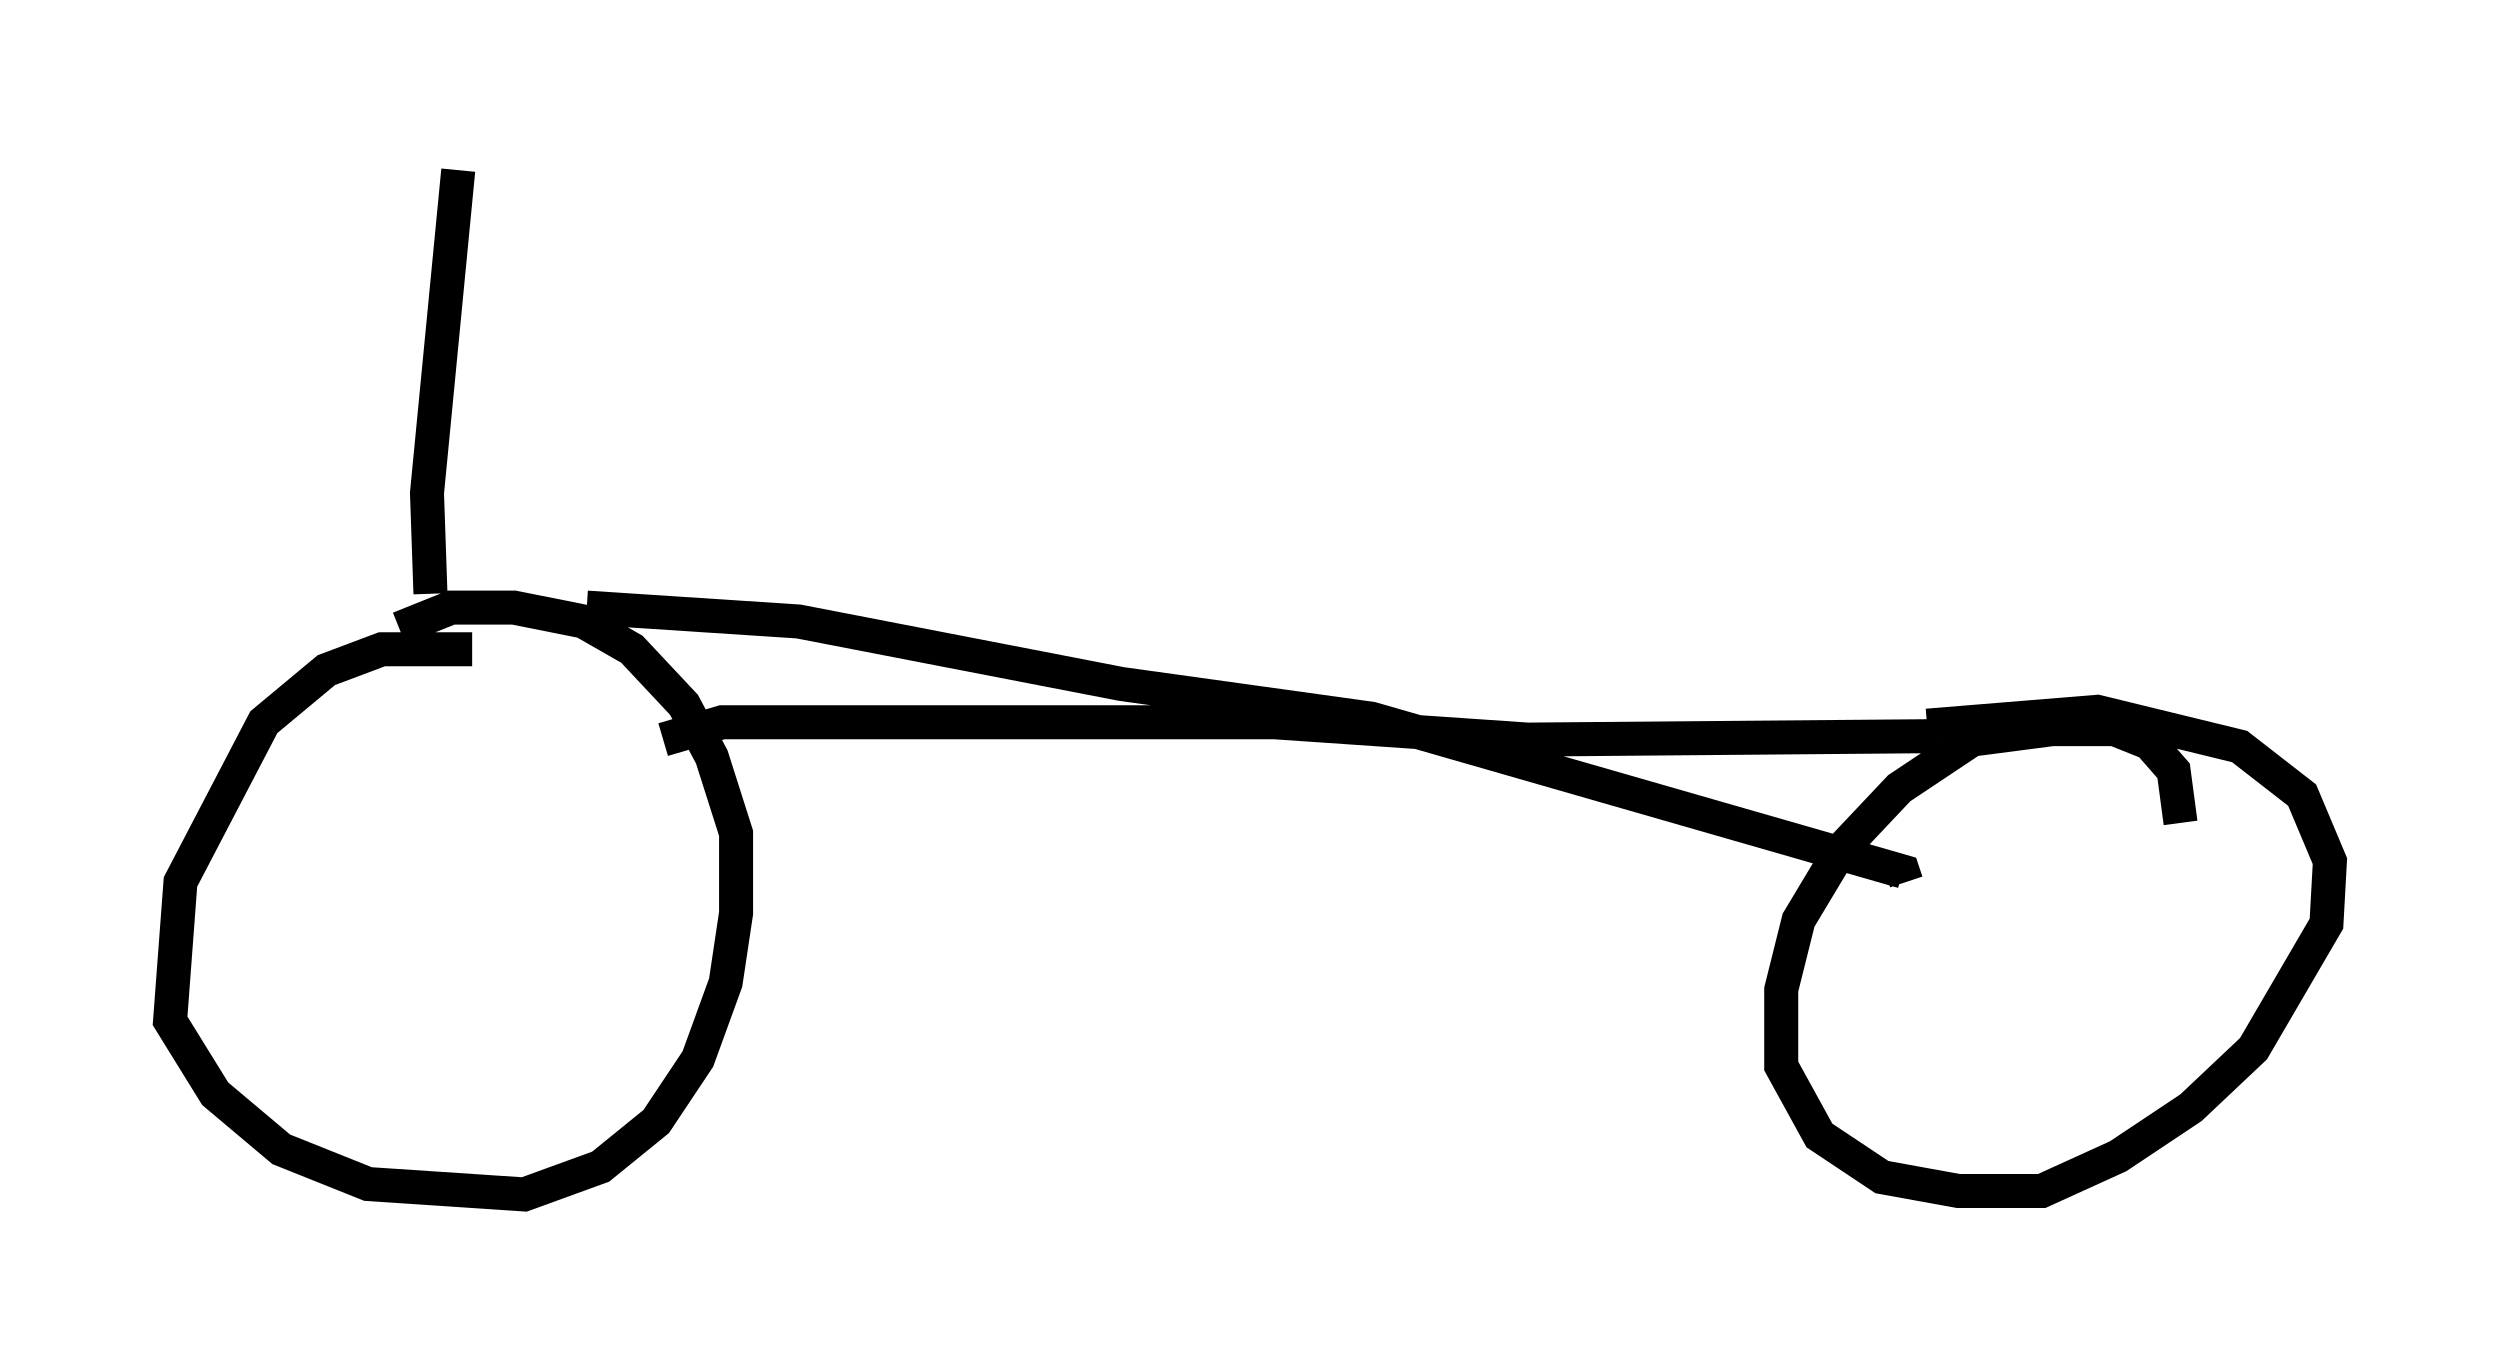 <?xml version="1.0" encoding="utf-8" ?>
<svg baseProfile="full" height="40.115" version="1.1" width="73.497" xmlns="http://www.w3.org/2000/svg" xmlns:ev="http://www.w3.org/2001/xml-events" xmlns:xlink="http://www.w3.org/1999/xlink"><defs /><rect fill="white" height="40.115" width="73.497" x="0" y="0" /><path d="M15.004, 19.496 m-1.123, -0.408 l-2.654, 0.0 -1.633, 0.613 l-1.838, 1.531 -2.45, 4.696 l-0.306, 4.083 1.327, 2.144 l1.94, 1.633 2.552, 1.021 l4.594, 0.306 2.246, -0.817 l1.633, -1.327 1.225, -1.838 l0.817, -2.246 0.306, -2.042 l0.0, -2.348 -0.715, -2.246 l-0.817, -1.531 -1.531, -1.633 l-1.429, -0.817 -2.042, -0.408 l-1.838, 0.0 -1.531, 0.613 m52.369, 5.717 l-0.204, -1.531 -0.715, -0.817 l-1.021, -0.408 -1.838, 0.0 l-2.348, 0.306 -2.144, 1.429 l-1.735, 1.838 -1.225, 2.042 l-0.51, 2.042 0.0, 2.246 l1.123, 2.042 1.838, 1.225 l2.246, 0.408 2.45, 0.0 l2.246, -1.021 2.144, -1.429 l1.838, -1.735 2.144, -3.675 l0.102, -1.838 -0.817, -1.94 l-1.838, -1.429 -4.185, -1.021 l-5.002, 0.408 m-39.405, -3.471 l6.227, 0.408 9.494, 1.838 l7.35, 1.021 15.619, 4.492 l0.102, 0.306 m-36.546, -4.185 l1.735, -0.51 16.231, 0.0 l7.452, 0.51 12.046, -0.102 m-44.305, -4.185 l-0.102, -2.96 0.919, -9.494 " fill="none" stroke="black" stroke-width="1" /></svg>